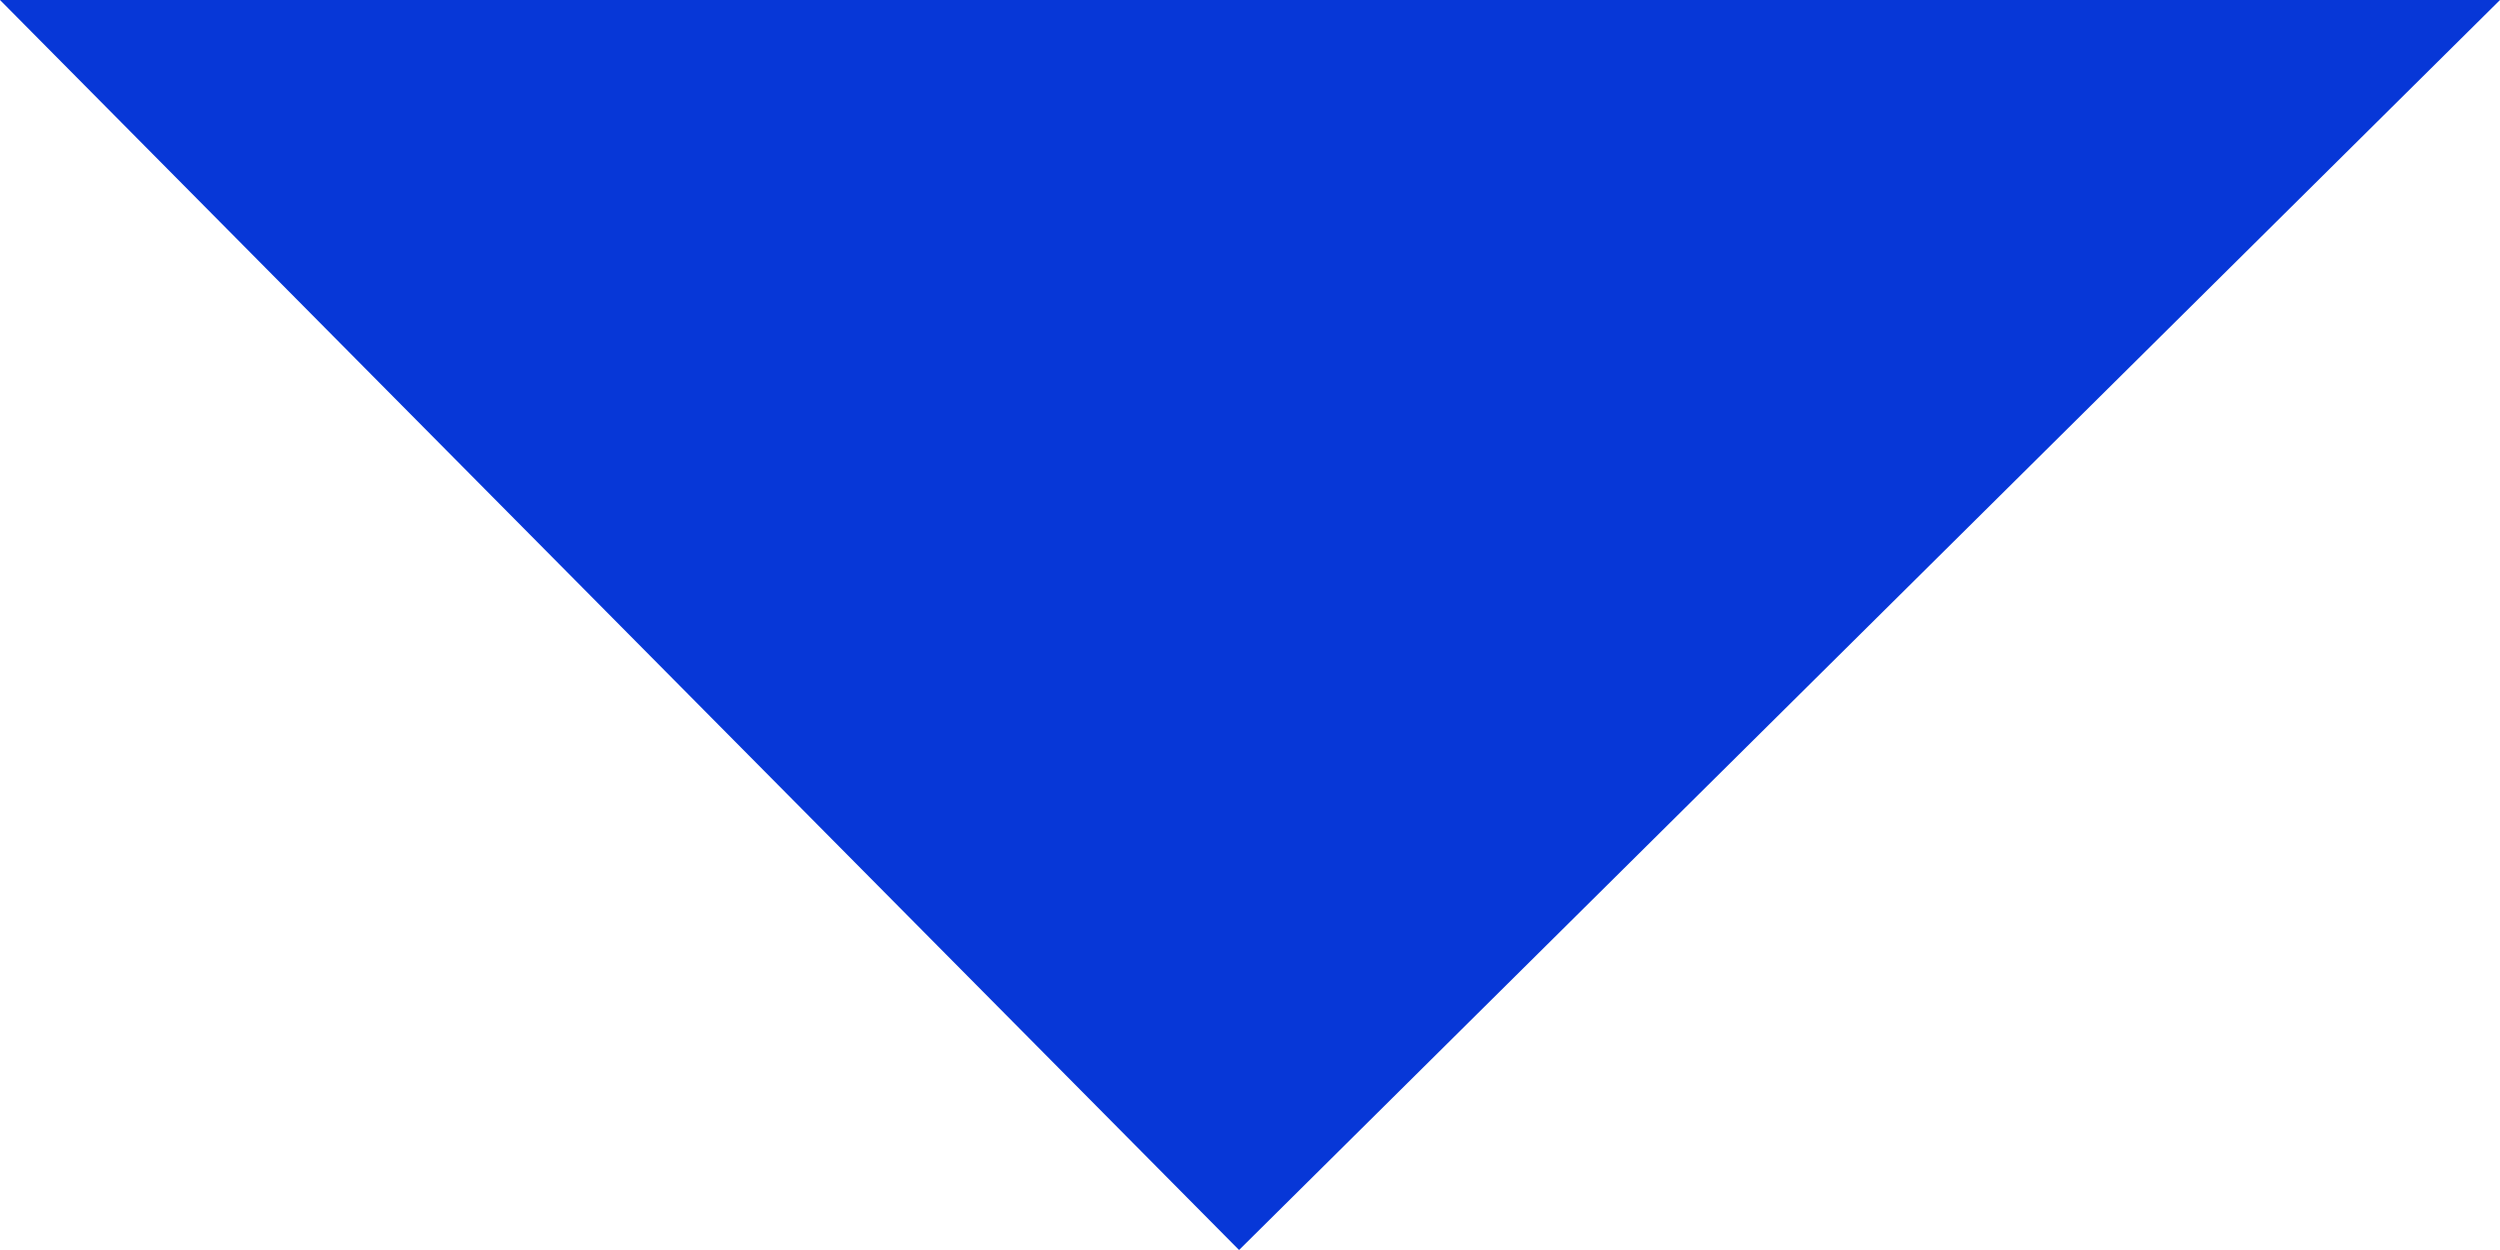 <svg xmlns="http://www.w3.org/2000/svg" width="16" height="8" viewBox="0 0 16 8">
<defs>
    <style>
      .cls-1 {
        fill: #0737d7;
        fill-rule: evenodd;
      }
    </style>
  </defs>
  <path id="Прямоугольник_16" data-name="Прямоугольник 16" class="cls-1" d="M929,4822h16l-8.07,8Z" transform="translate(-929 -4822)"/>
</svg>
